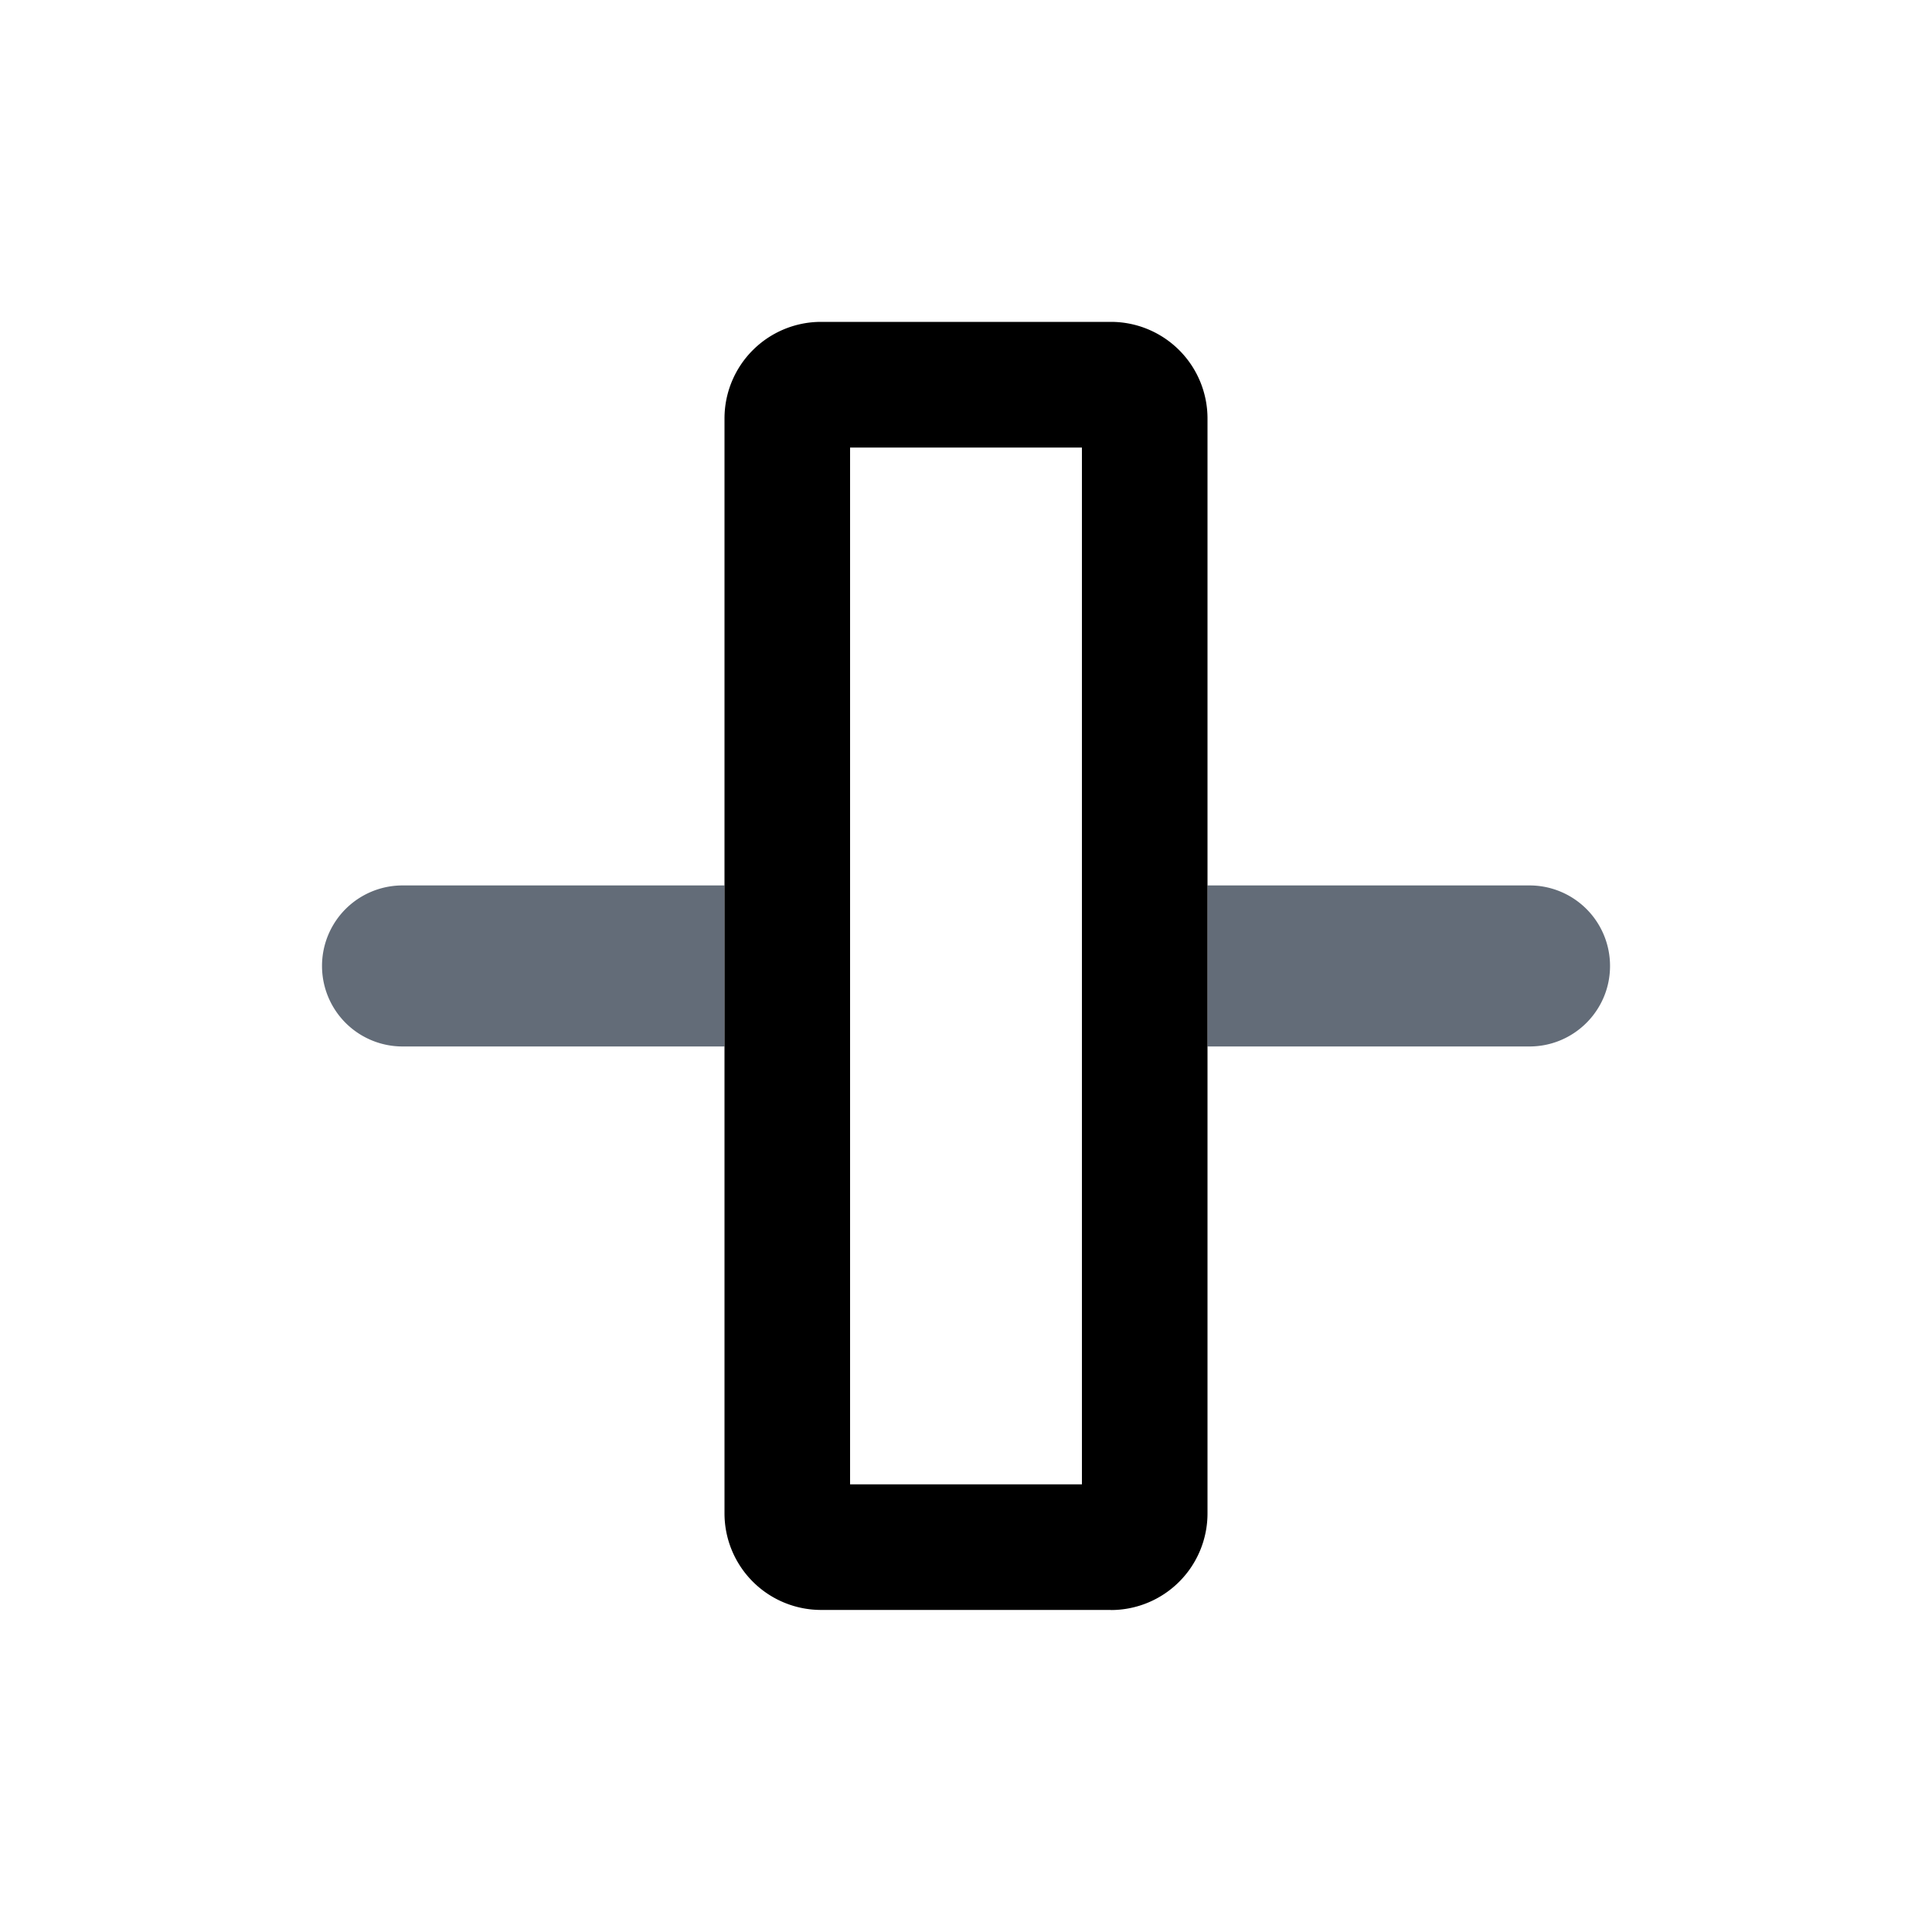 <svg fill="none" viewBox="0 0 20 20" xmlns="http://www.w3.org/2000/svg"><path fill-rule="evenodd" clip-rule="evenodd" d="M16.667 10a.833.833 0 00-.834-.834H12.5v1.667h3.333c.46 0 .834-.373.834-.833zm-9.167.833V9.166H4.167a.833.833 0 000 1.667H7.5z" fill="#636C78"/><path fill-rule="evenodd" clip-rule="evenodd" d="M11.2 15.367V4.633H8.8v10.733h2.4zm.3 1.3a1 1 0 001-1V4.332a1 1 0 00-1-1h-3a1 1 0 00-1 1v11.334a1 1 0 001 1h3z" fill="#000"/></svg>